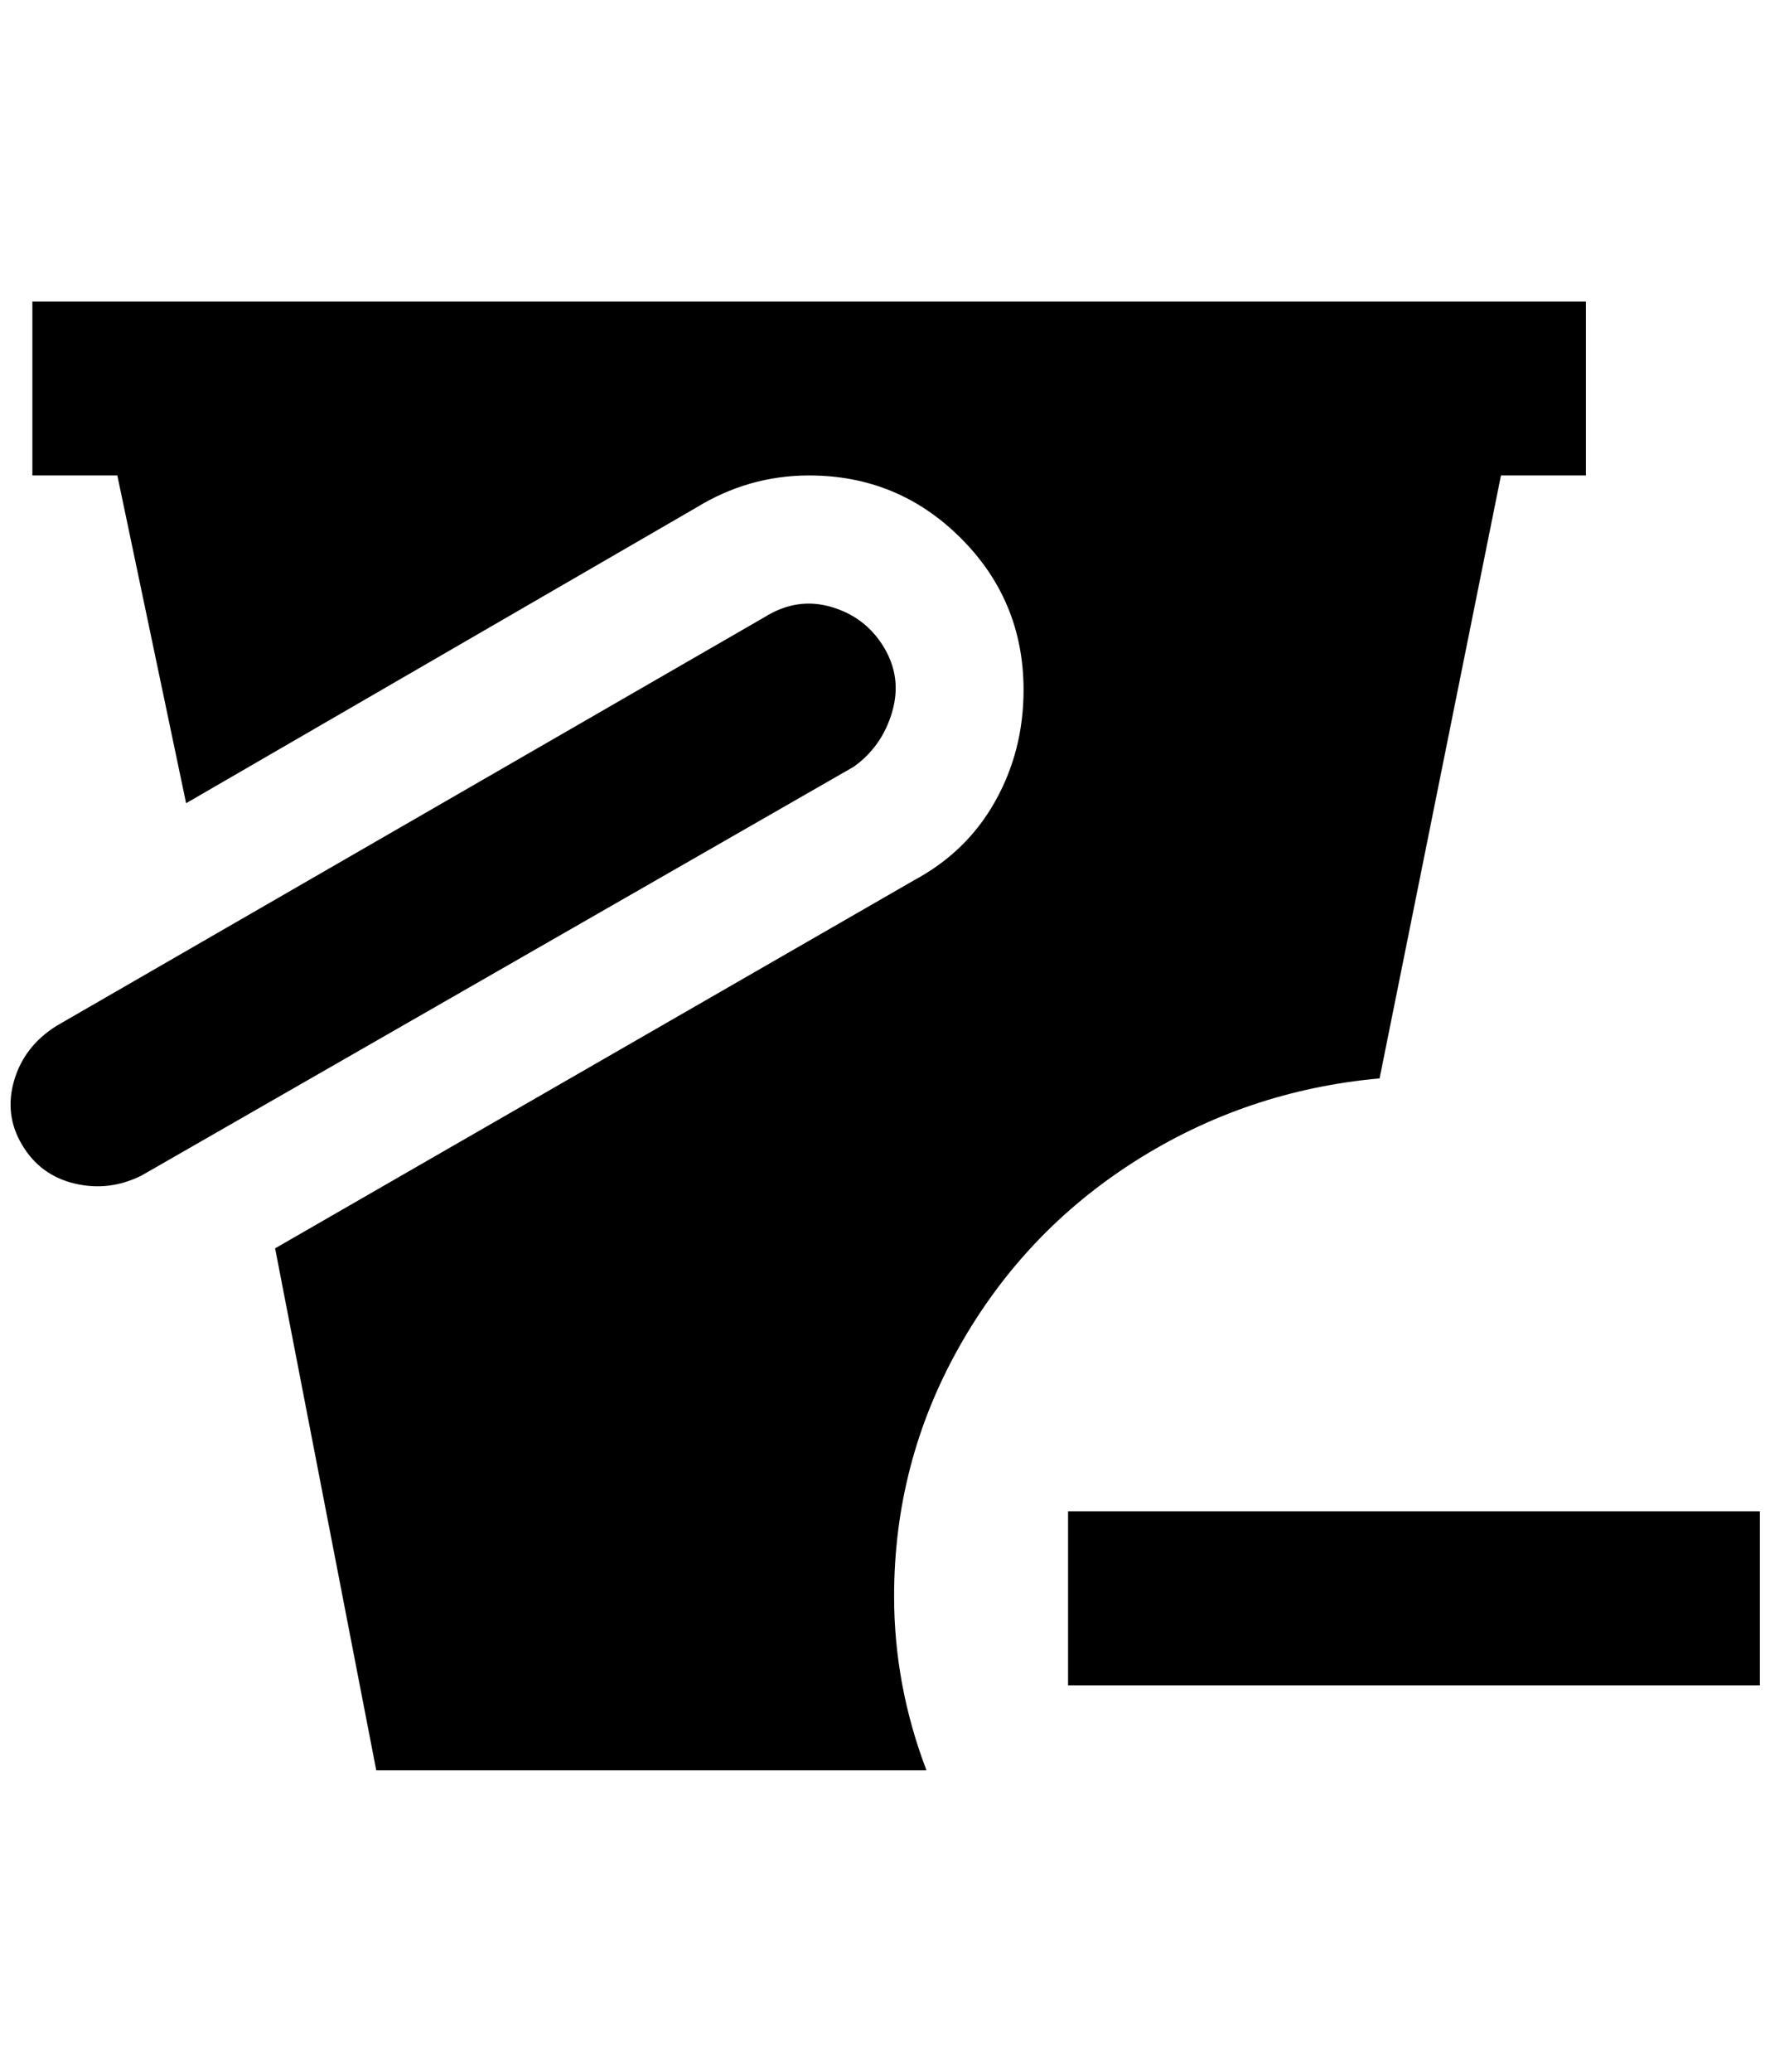 <?xml version="1.0" standalone="no"?>
<!DOCTYPE svg PUBLIC "-//W3C//DTD SVG 1.1//EN" "http://www.w3.org/Graphics/SVG/1.1/DTD/svg11.dtd" >
<svg xmlns="http://www.w3.org/2000/svg" xmlns:xlink="http://www.w3.org/1999/xlink" version="1.1" viewBox="-10 0 1750 2048">
   <path fill="currentColor"
d="M834 758l-704 404q-32 16 -66 8t-52 -38t-8 -64t42 -54l700 -404q32 -20 66 -10t52 40t8 64t-38 54zM874 1578q0 -132 64 -246t174 -184t242 -82l120 -596h84v-172h-1536v172h84l68 324l504 -292q52 -32 112 -32q88 0 150 62t62 150q0 60 -28 110t-80 78l-632 364
l100 516h544q-32 -84 -32 -172zM1046 1494v172h684v-172h-684z" />
</svg>
